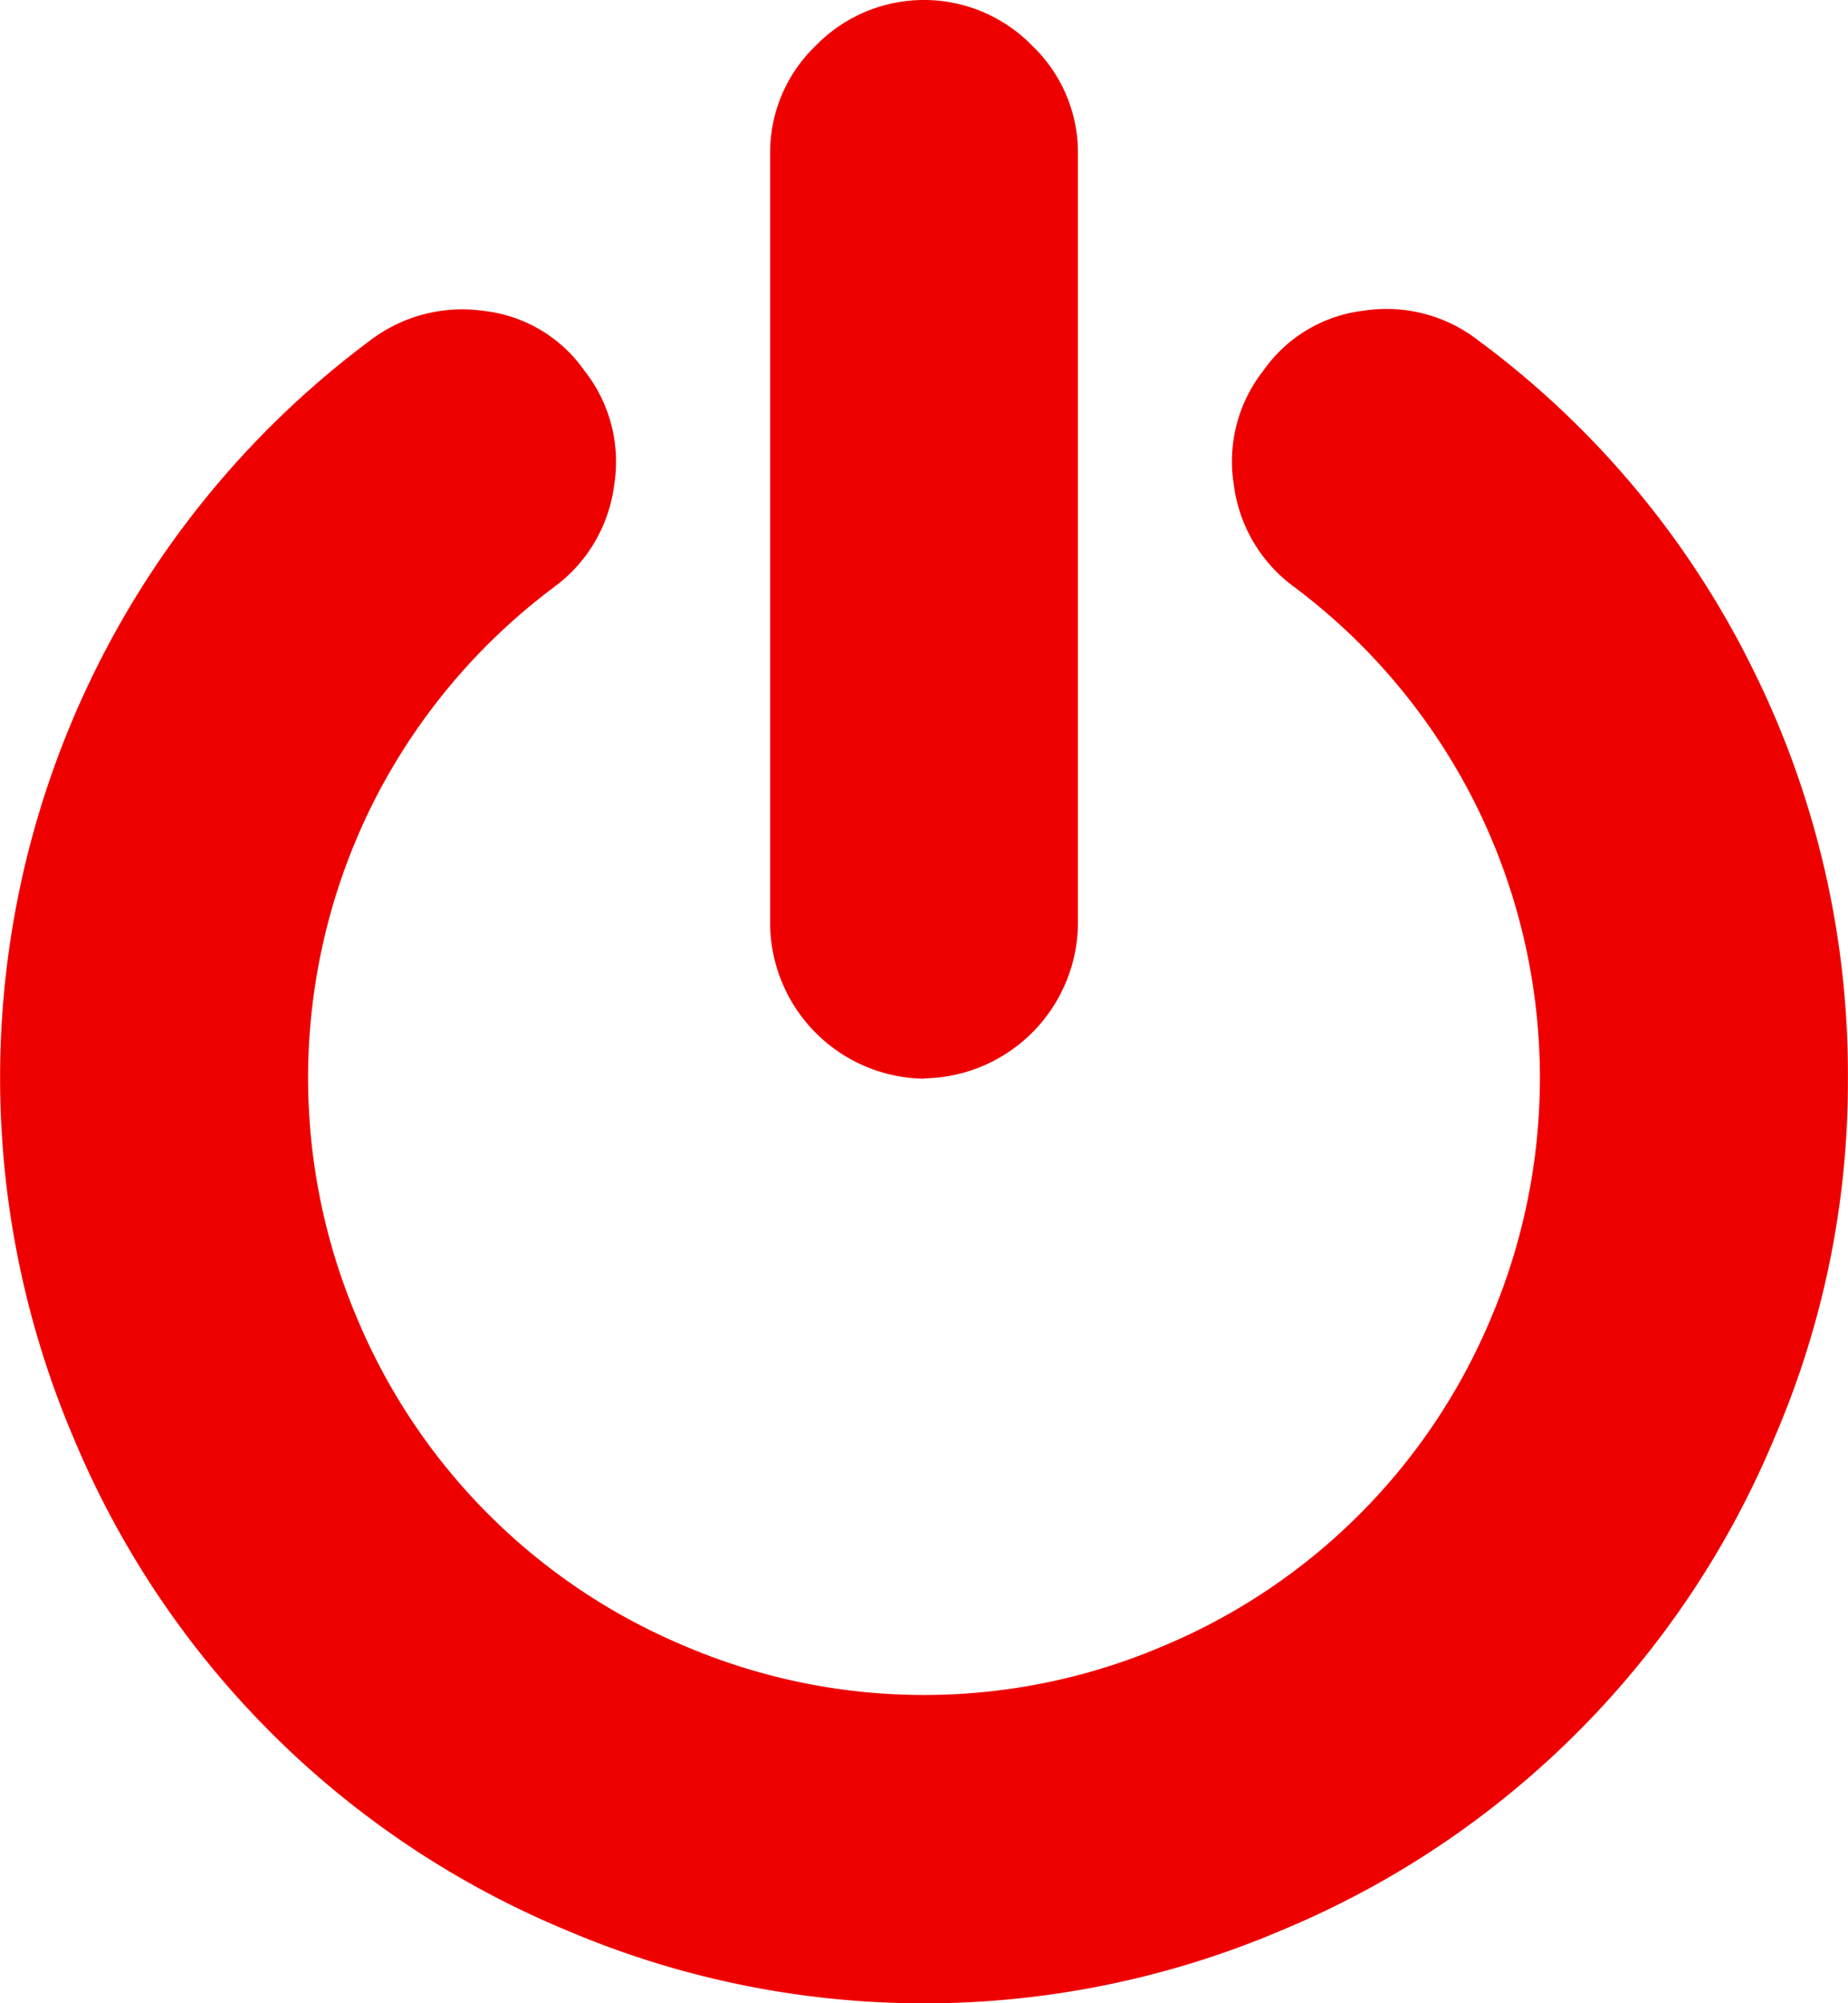 <svg xmlns="http://www.w3.org/2000/svg" width="21.949" height="23.778" viewBox="0 0 21.949 23.778"><defs><style>.a{fill:#ef0000;}</style></defs><g transform="translate(0)"><path class="a" d="M202.827,12.8a1.855,1.855,0,0,0,1.829-1.829V1.829a1.757,1.757,0,0,0-.543-1.286,1.794,1.794,0,0,0-2.572,0A1.757,1.757,0,0,0,201,1.829v9.146a1.854,1.854,0,0,0,1.829,1.829Z" transform="translate(-191.853 0)"/><path class="a" d="M39.074,77.539a10.766,10.766,0,0,0-3.237-3.858,1.775,1.775,0,0,0-1.358-.357,1.694,1.694,0,0,0-1.2.714,1.739,1.739,0,0,0-.35,1.35,1.778,1.778,0,0,0,.707,1.208A7.3,7.3,0,0,1,35.8,79.182a7.287,7.287,0,0,1,.186,6.095,7.246,7.246,0,0,1-3.9,3.9,7.236,7.236,0,0,1-5.673,0,7.245,7.245,0,0,1-3.9-3.9,7.286,7.286,0,0,1,.186-6.095A7.3,7.3,0,0,1,24.863,76.6a1.78,1.78,0,0,0,.707-1.208,1.739,1.739,0,0,0-.35-1.35,1.689,1.689,0,0,0-1.193-.714,1.807,1.807,0,0,0-1.365.357A10.909,10.909,0,0,0,19.147,86.7a10.842,10.842,0,0,0,5.845,5.844,10.832,10.832,0,0,0,8.517,0A10.839,10.839,0,0,0,39.352,86.7a10.678,10.678,0,0,0,.871-4.258A10.81,10.81,0,0,0,39.074,77.539Z" transform="translate(-18.275 -69.637)"/></g></svg>